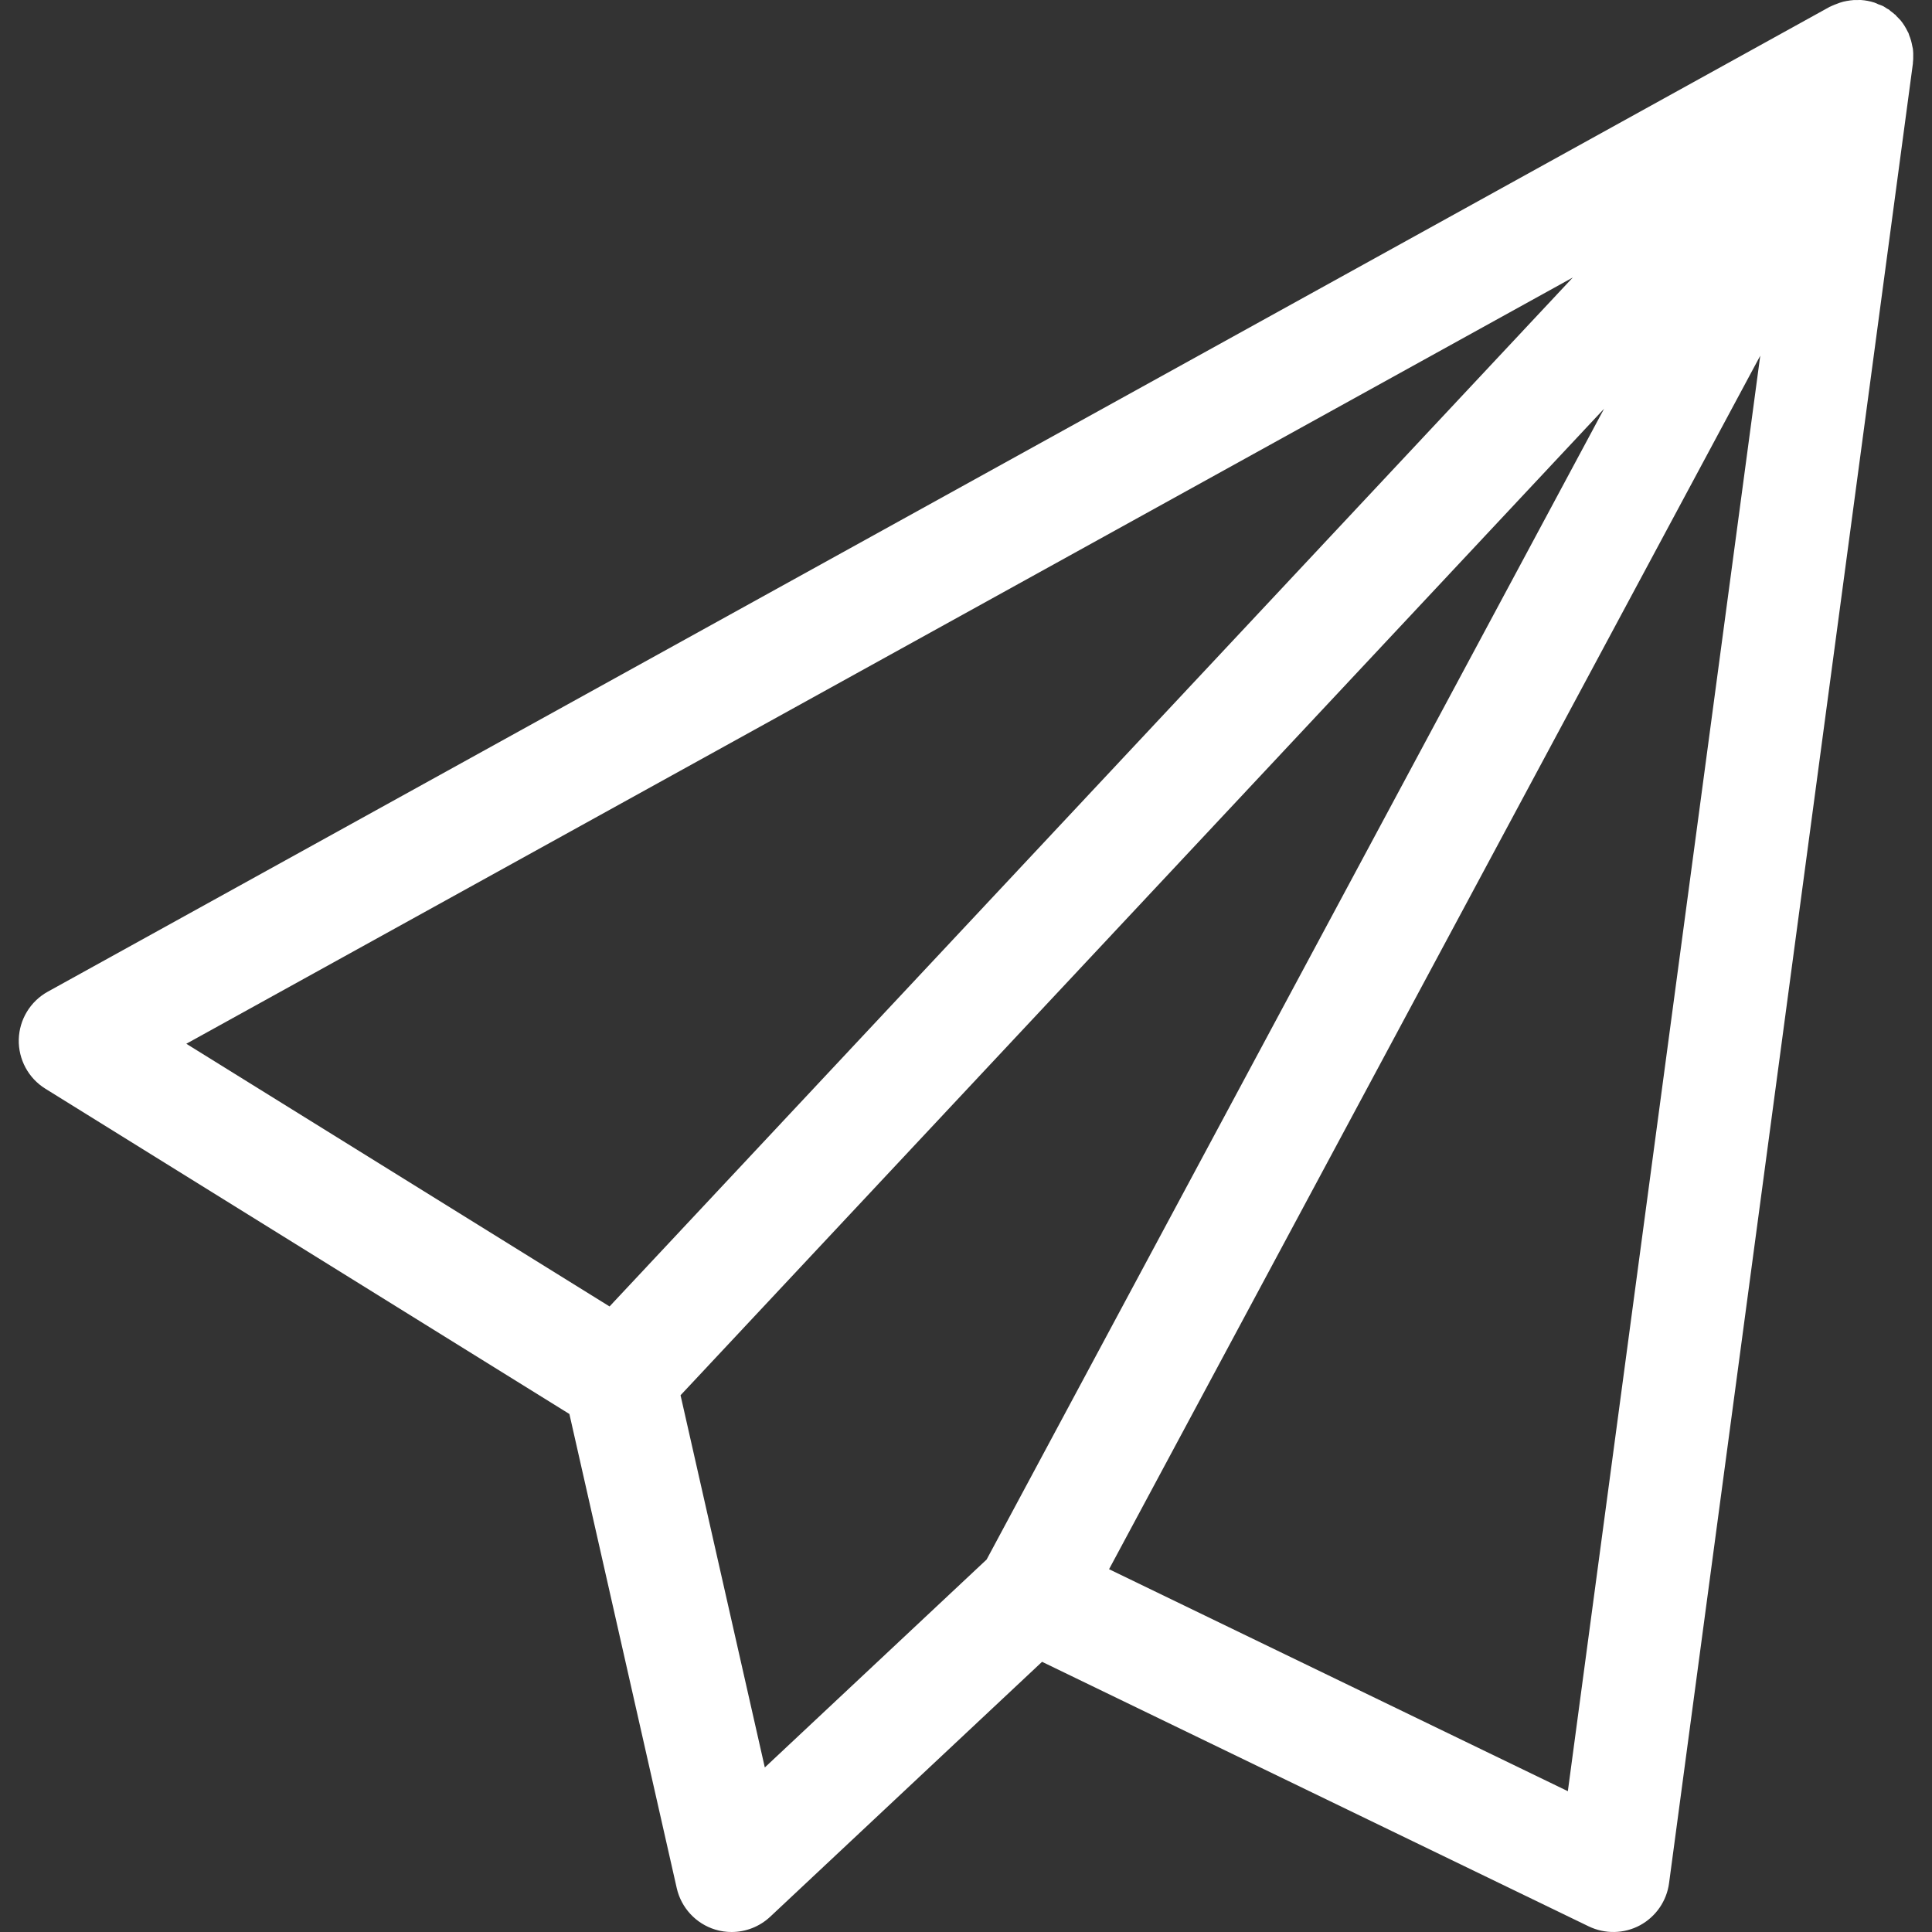 <?xml version="1.0" encoding="utf-8"?>
<!-- Generator: Adobe Illustrator 16.2.1, SVG Export Plug-In . SVG Version: 6.00 Build 0)  -->
<!DOCTYPE svg PUBLIC "-//W3C//DTD SVG 1.1//EN" "http://www.w3.org/Graphics/SVG/1.1/DTD/svg11.dtd">
<svg version="1.1" id="Layer_1" xmlns="http://www.w3.org/2000/svg" xmlns:xlink="http://www.w3.org/1999/xlink" x="0px" y="0px"
	 width="60px" height="60px" viewBox="0 0 60 60" enable-background="new 0 0 60 60" xml:space="preserve">
<rect x="0" y="0" width="60" height="60" fill="#333333" stroke="none"/>
<path fill="#ffffff" d="M59.417,1.724c0-0.025,0.001-0.048,0-0.072c-0.003-0.047-0.005-0.093-0.011-0.138
	c-0.005-0.03-0.013-0.058-0.019-0.086c-0.02-0.116-0.052-0.228-0.097-0.337c-0.005-0.015-0.008-0.033-0.015-0.049
	c-0.002-0.007-0.004-0.014-0.008-0.021c-0.005-0.01-0.013-0.02-0.017-0.029c-0.062-0.128-0.134-0.249-0.225-0.359
	c-0.01-0.014-0.025-0.024-0.036-0.038c-0.028-0.033-0.062-0.063-0.095-0.096c-0.01-0.01-0.014-0.024-0.025-0.035
	c-0.007-0.007-0.017-0.008-0.024-0.015c-0.042-0.039-0.089-0.074-0.136-0.109c-0.017-0.013-0.029-0.03-0.048-0.043
	c-0.02-0.014-0.043-0.019-0.062-0.032c-0.034-0.021-0.062-0.045-0.098-0.064c-0.057-0.031-0.116-0.049-0.175-0.071
	c-0.025-0.012-0.048-0.025-0.074-0.034c-0.017-0.006-0.032-0.012-0.048-0.018C58.068,0.035,57.93,0.009,57.789,0
	c-0.032-0.002-0.063,0.001-0.097,0.001c-0.007,0-0.014,0-0.021,0c-0.031,0-0.062-0.002-0.092,0
	c-0.076,0.005-0.151,0.016-0.227,0.029c-0.036,0.007-0.072,0.013-0.109,0.023c-0.077,0.019-0.15,0.046-0.223,0.076
	c-0.029,0.011-0.059,0.021-0.087,0.035c-0.029,0.014-0.06,0.023-0.089,0.04c-0.004,0.002-0.01,0.003-0.015,0.005L1.485,30.797
	c-0.542,0.299-0.886,0.865-0.902,1.485c-0.015,0.62,0.3,1.203,0.826,1.529l16.274,10.102l3.334,14.725
	c0.139,0.611,0.593,1.102,1.192,1.286C22.377,59.976,22.549,60,22.721,60c0.438,0,0.867-0.165,1.196-0.472l8.445-7.919l16.979,8.217
	c0.504,0.242,1.095,0.232,1.59-0.034c0.492-0.267,0.829-0.752,0.903-1.308l7.573-56.512c0.002-0.008-0.001-0.016,0-0.023
	C59.418,1.874,59.418,1.799,59.417,1.724z M48.845,8.618L18.93,40.573L5.786,32.415L48.845,8.618z M23.752,54.89l-2.617-11.559
	l28.681-30.637L30.641,48.432L23.752,54.89z M48.691,55.627l-14.248-6.894l20.223-37.686L48.691,55.627z"/>
</svg>
